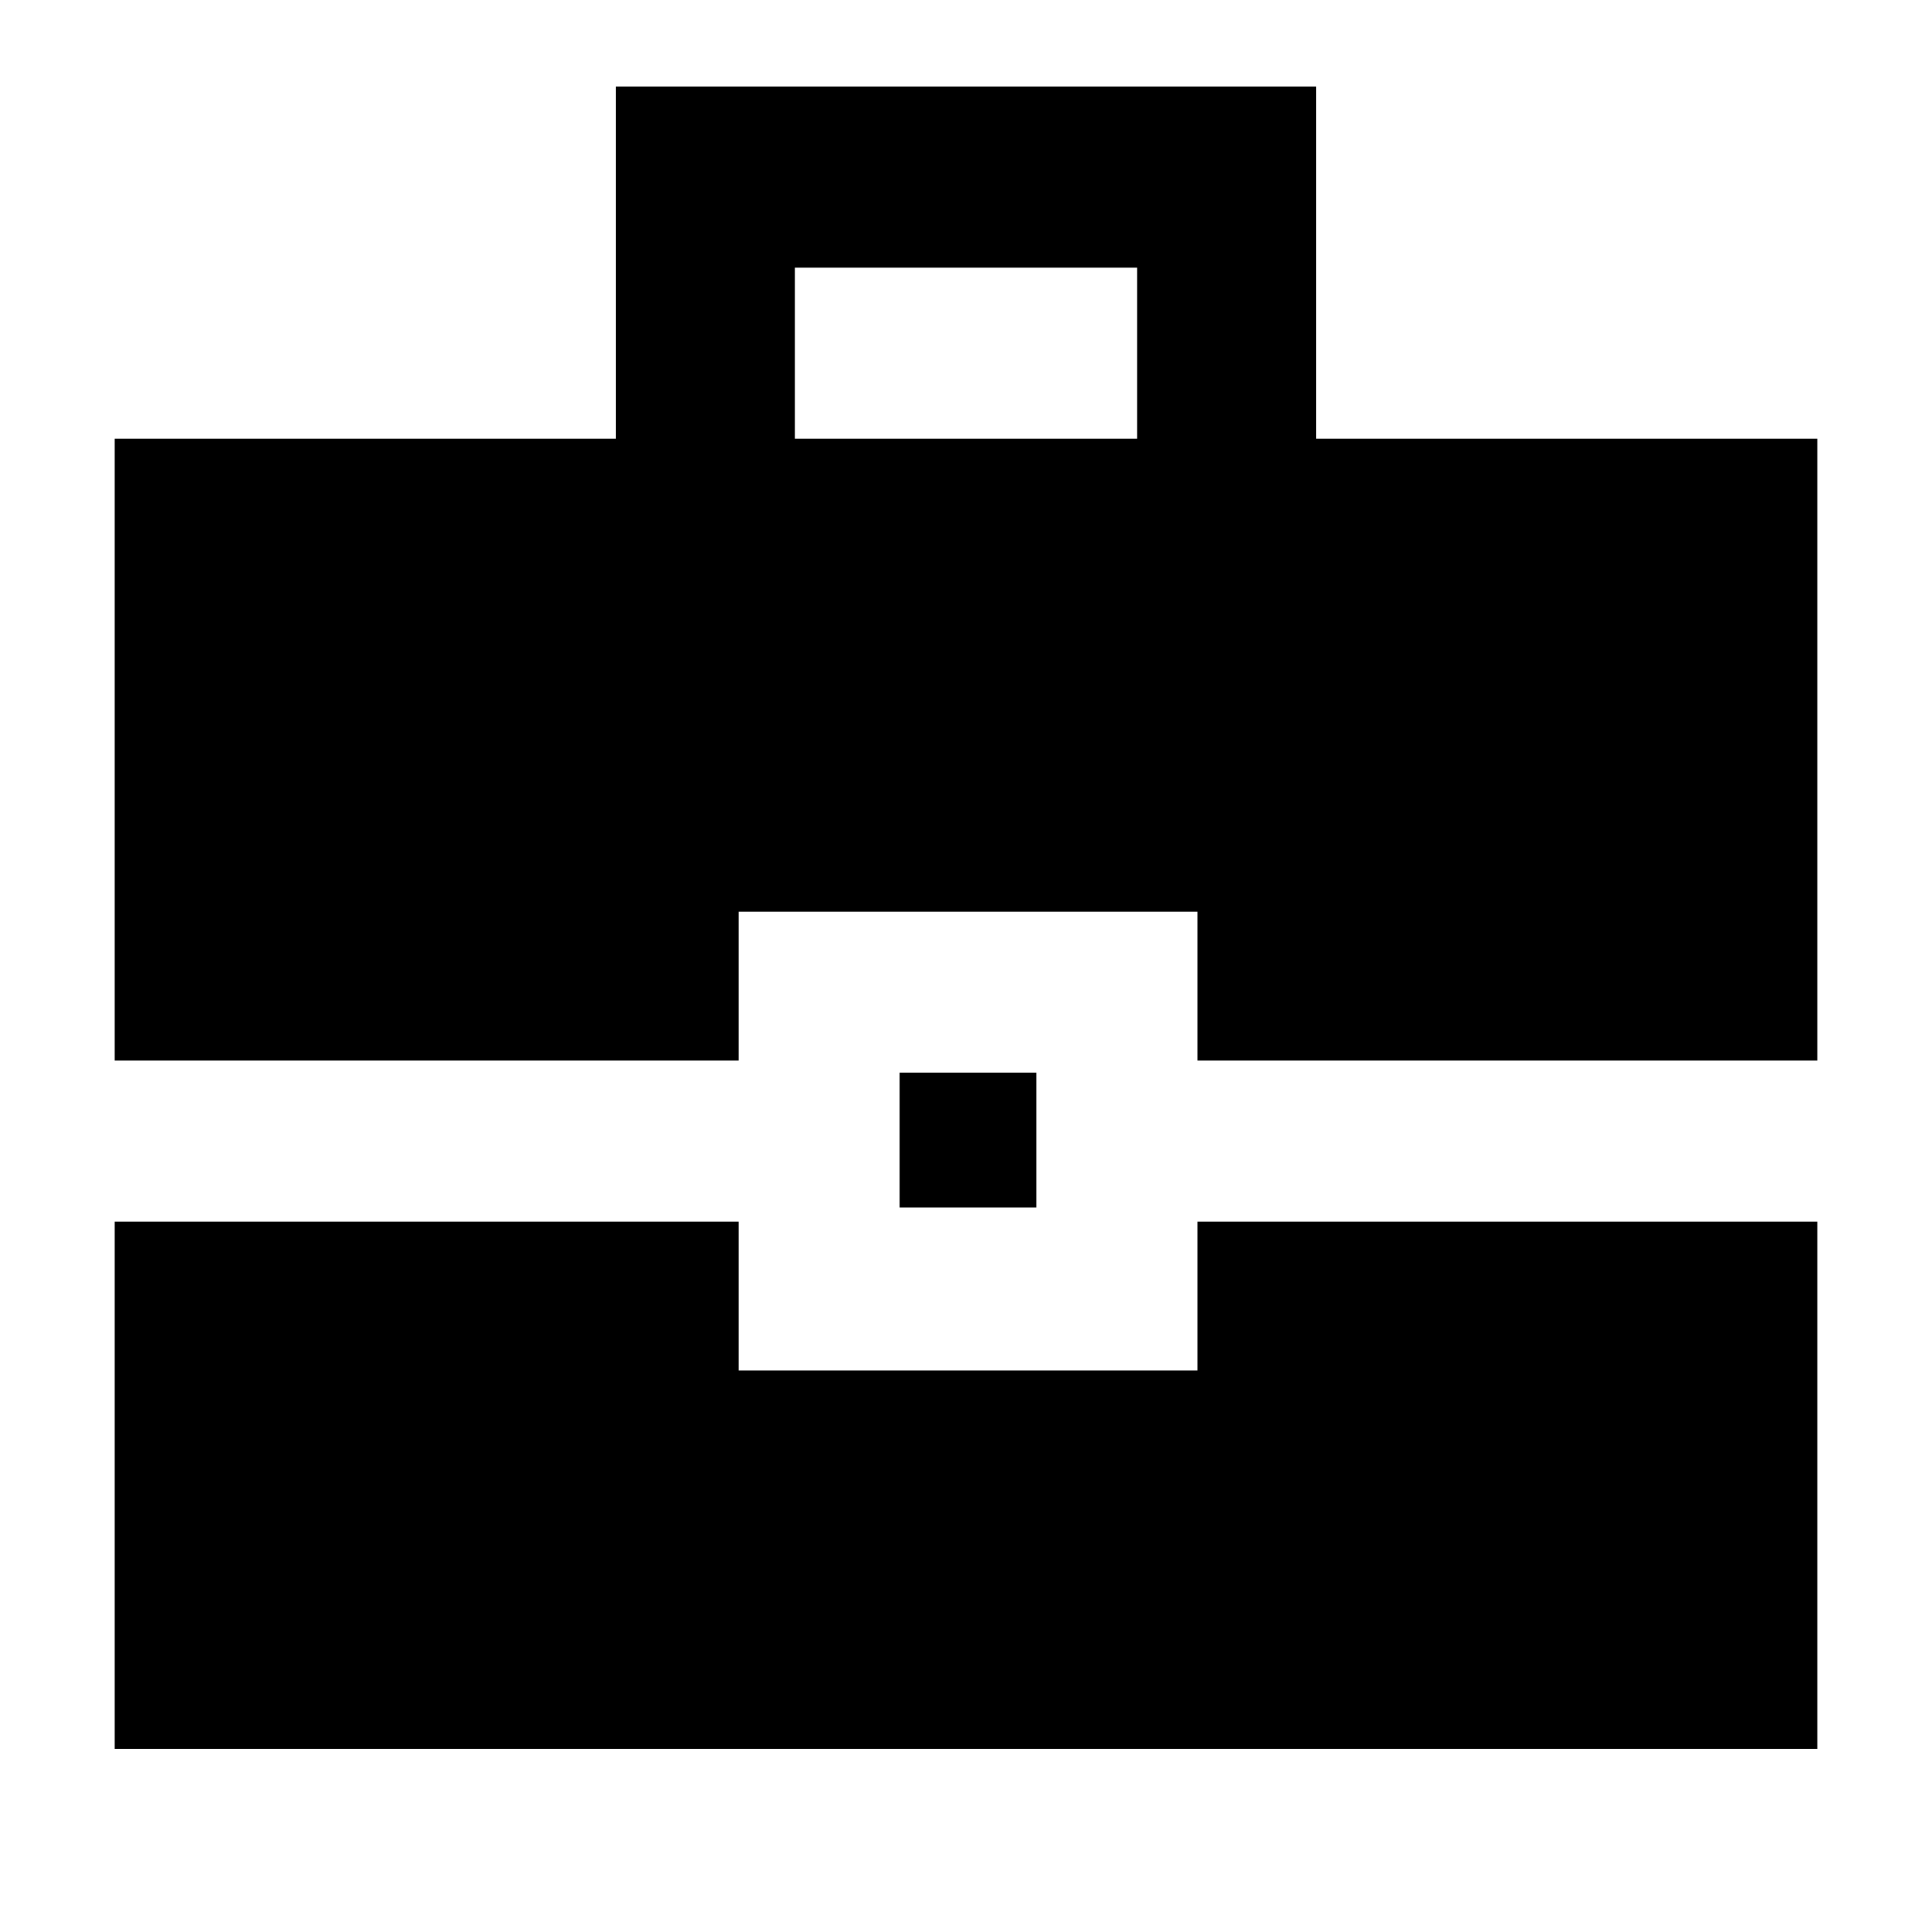 <svg xmlns="http://www.w3.org/2000/svg" height="40" width="40"><path d="M2.375 21.958V9.083H12.75V1.792H27.25V9.083H37.625V21.958H24.792V18.875H15.292V21.958ZM16.458 9.083H23.542V5.542H16.458ZM18.625 25V22.208H21.458V25ZM2.375 36.208V25.292H15.292V28.375H24.792V25.292H37.625V36.208Z"/></svg>